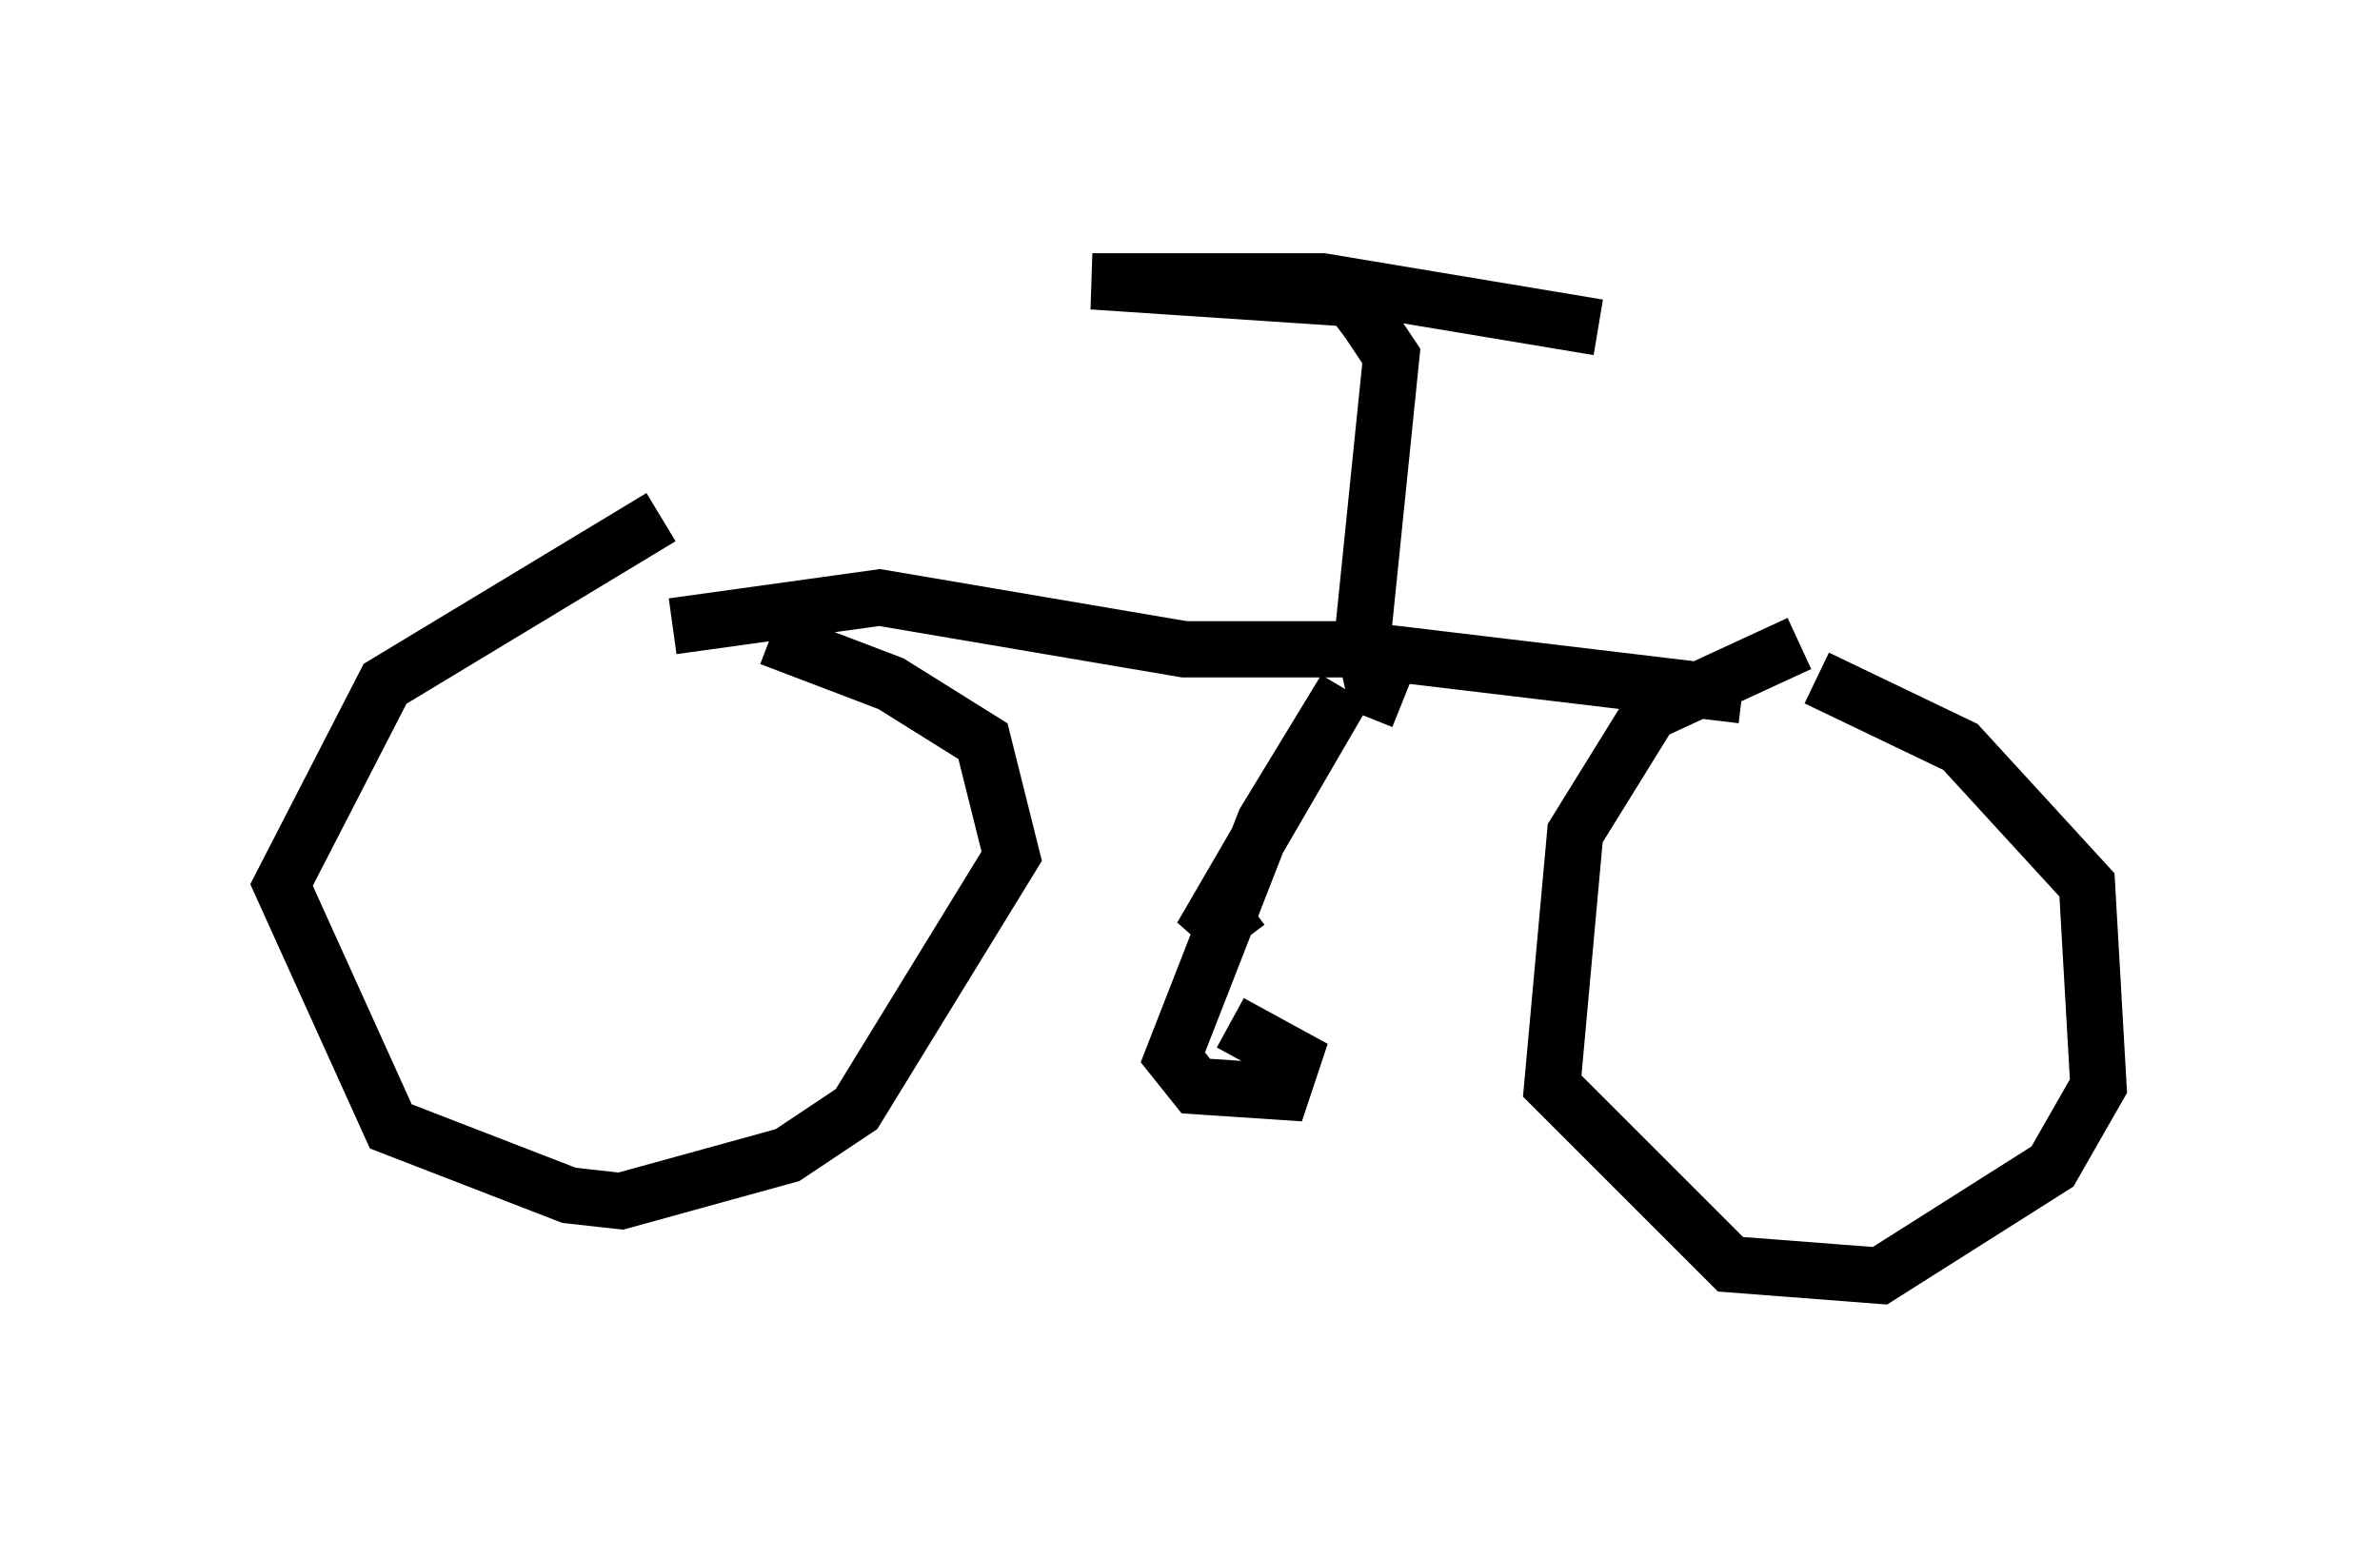 <?xml version="1.0" encoding="utf-8" ?>
<svg baseProfile="full" height="27.661" version="1.1" width="42.259" xmlns="http://www.w3.org/2000/svg" xmlns:ev="http://www.w3.org/2001/xml-events" xmlns:xlink="http://www.w3.org/1999/xlink"><defs /><rect fill="white" height="27.661" width="42.259" x="0" y="0" /><path d="M13.881, 8.981 m-2.144, 0.204 l-4.9, 2.96 -1.838, 3.573 l1.94, 4.288 3.165, 1.225 l0.919, 0.102 2.96, -0.817 l1.225, -0.817 2.756, -4.492 l-0.51, -2.042 -1.633, -1.021 l-2.144, -0.817 m18.273, 0.102 l-2.654, 1.225 -1.327, 2.144 l-0.408, 4.492 3.165, 3.165 l2.654, 0.204 3.063, -1.94 l0.817, -1.429 -0.204, -3.573 l-2.246, -2.45 -2.552, -1.225 m-20.315, -0.919 l3.675, -0.51 5.41, 0.919 l3.063, 0.0 6.84, 0.817 m-8.779, 3.675 l-0.817, 0.613 2.552, -4.39 l-1.429, 2.348 -1.633, 4.185 l0.408, 0.51 1.531, 0.102 l0.204, -0.613 -1.123, -0.613 m3.063, -5.717 l-0.51, -0.204 -0.204, -0.919 l0.51, -5.002 -0.408, -0.613 l-0.306, -0.408 -4.594, -0.306 l4.083, 0.0 4.9, 0.817 " fill="none" stroke="black" stroke-width="1" /></svg>